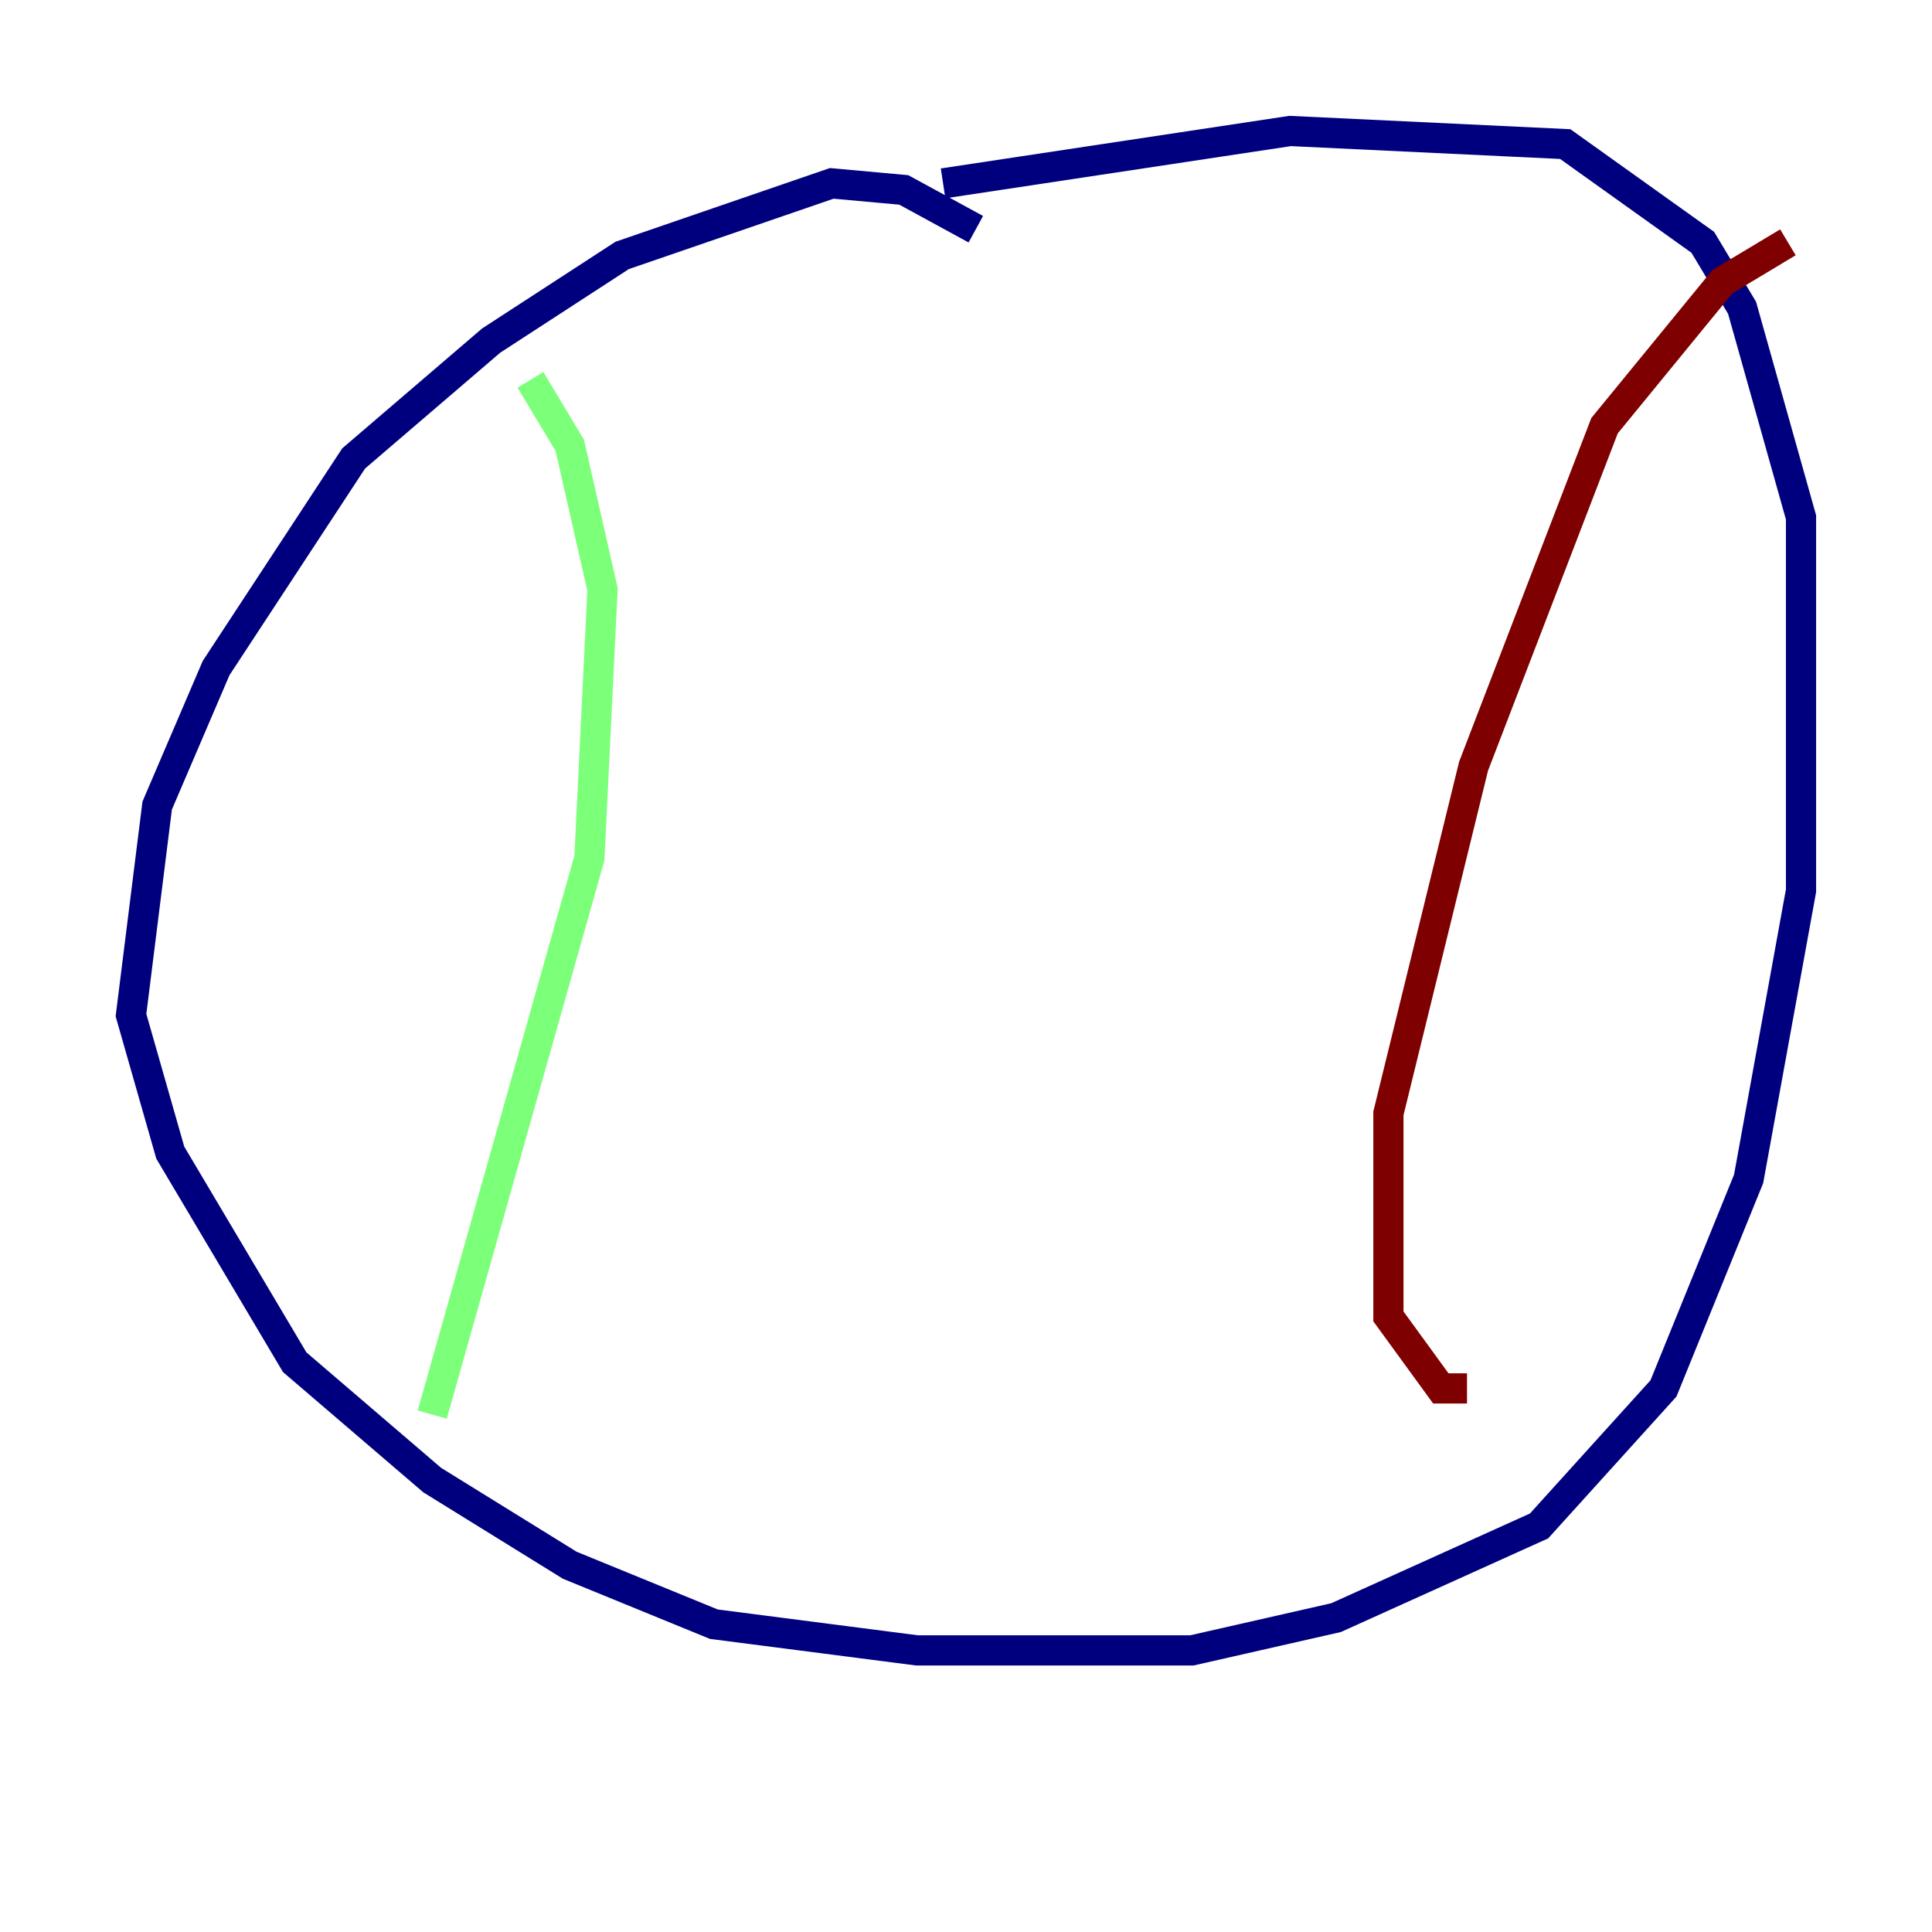 <?xml version="1.0" encoding="utf-8" ?>
<svg baseProfile="tiny" height="128" version="1.2" viewBox="0,0,128,128" width="128" xmlns="http://www.w3.org/2000/svg" xmlns:ev="http://www.w3.org/2001/xml-events" xmlns:xlink="http://www.w3.org/1999/xlink"><defs /><polyline fill="none" points="64.651,15.186 59.878,12.583 55.105,12.149 41.22,16.922 32.542,22.563 23.43,30.373 14.319,44.258 10.414,53.37 8.678,67.254 11.281,76.366 19.525,90.251 28.637,98.061 37.749,103.702 47.295,107.607 60.746,109.342 78.969,109.342 88.515,107.173 101.966,101.098 110.21,91.986 115.851,78.102 119.322,59.01 119.322,34.278 115.417,20.393 112.814,16.054 103.702,9.546 85.478,8.678 62.481,12.149" stroke="#00007f" stroke-width="2" /><polyline fill="none" points="28.637,93.722 39.051,56.841 39.919,39.051 37.749,29.505 35.146,25.166" stroke="#7cff79" stroke-width="2" /><polyline fill="none" points="118.454,16.054 114.115,18.658 106.305,28.203 97.627,50.766 91.986,73.763 91.986,87.214 95.458,91.986 97.193,91.986" stroke="#7f0000" stroke-width="2" /></svg>